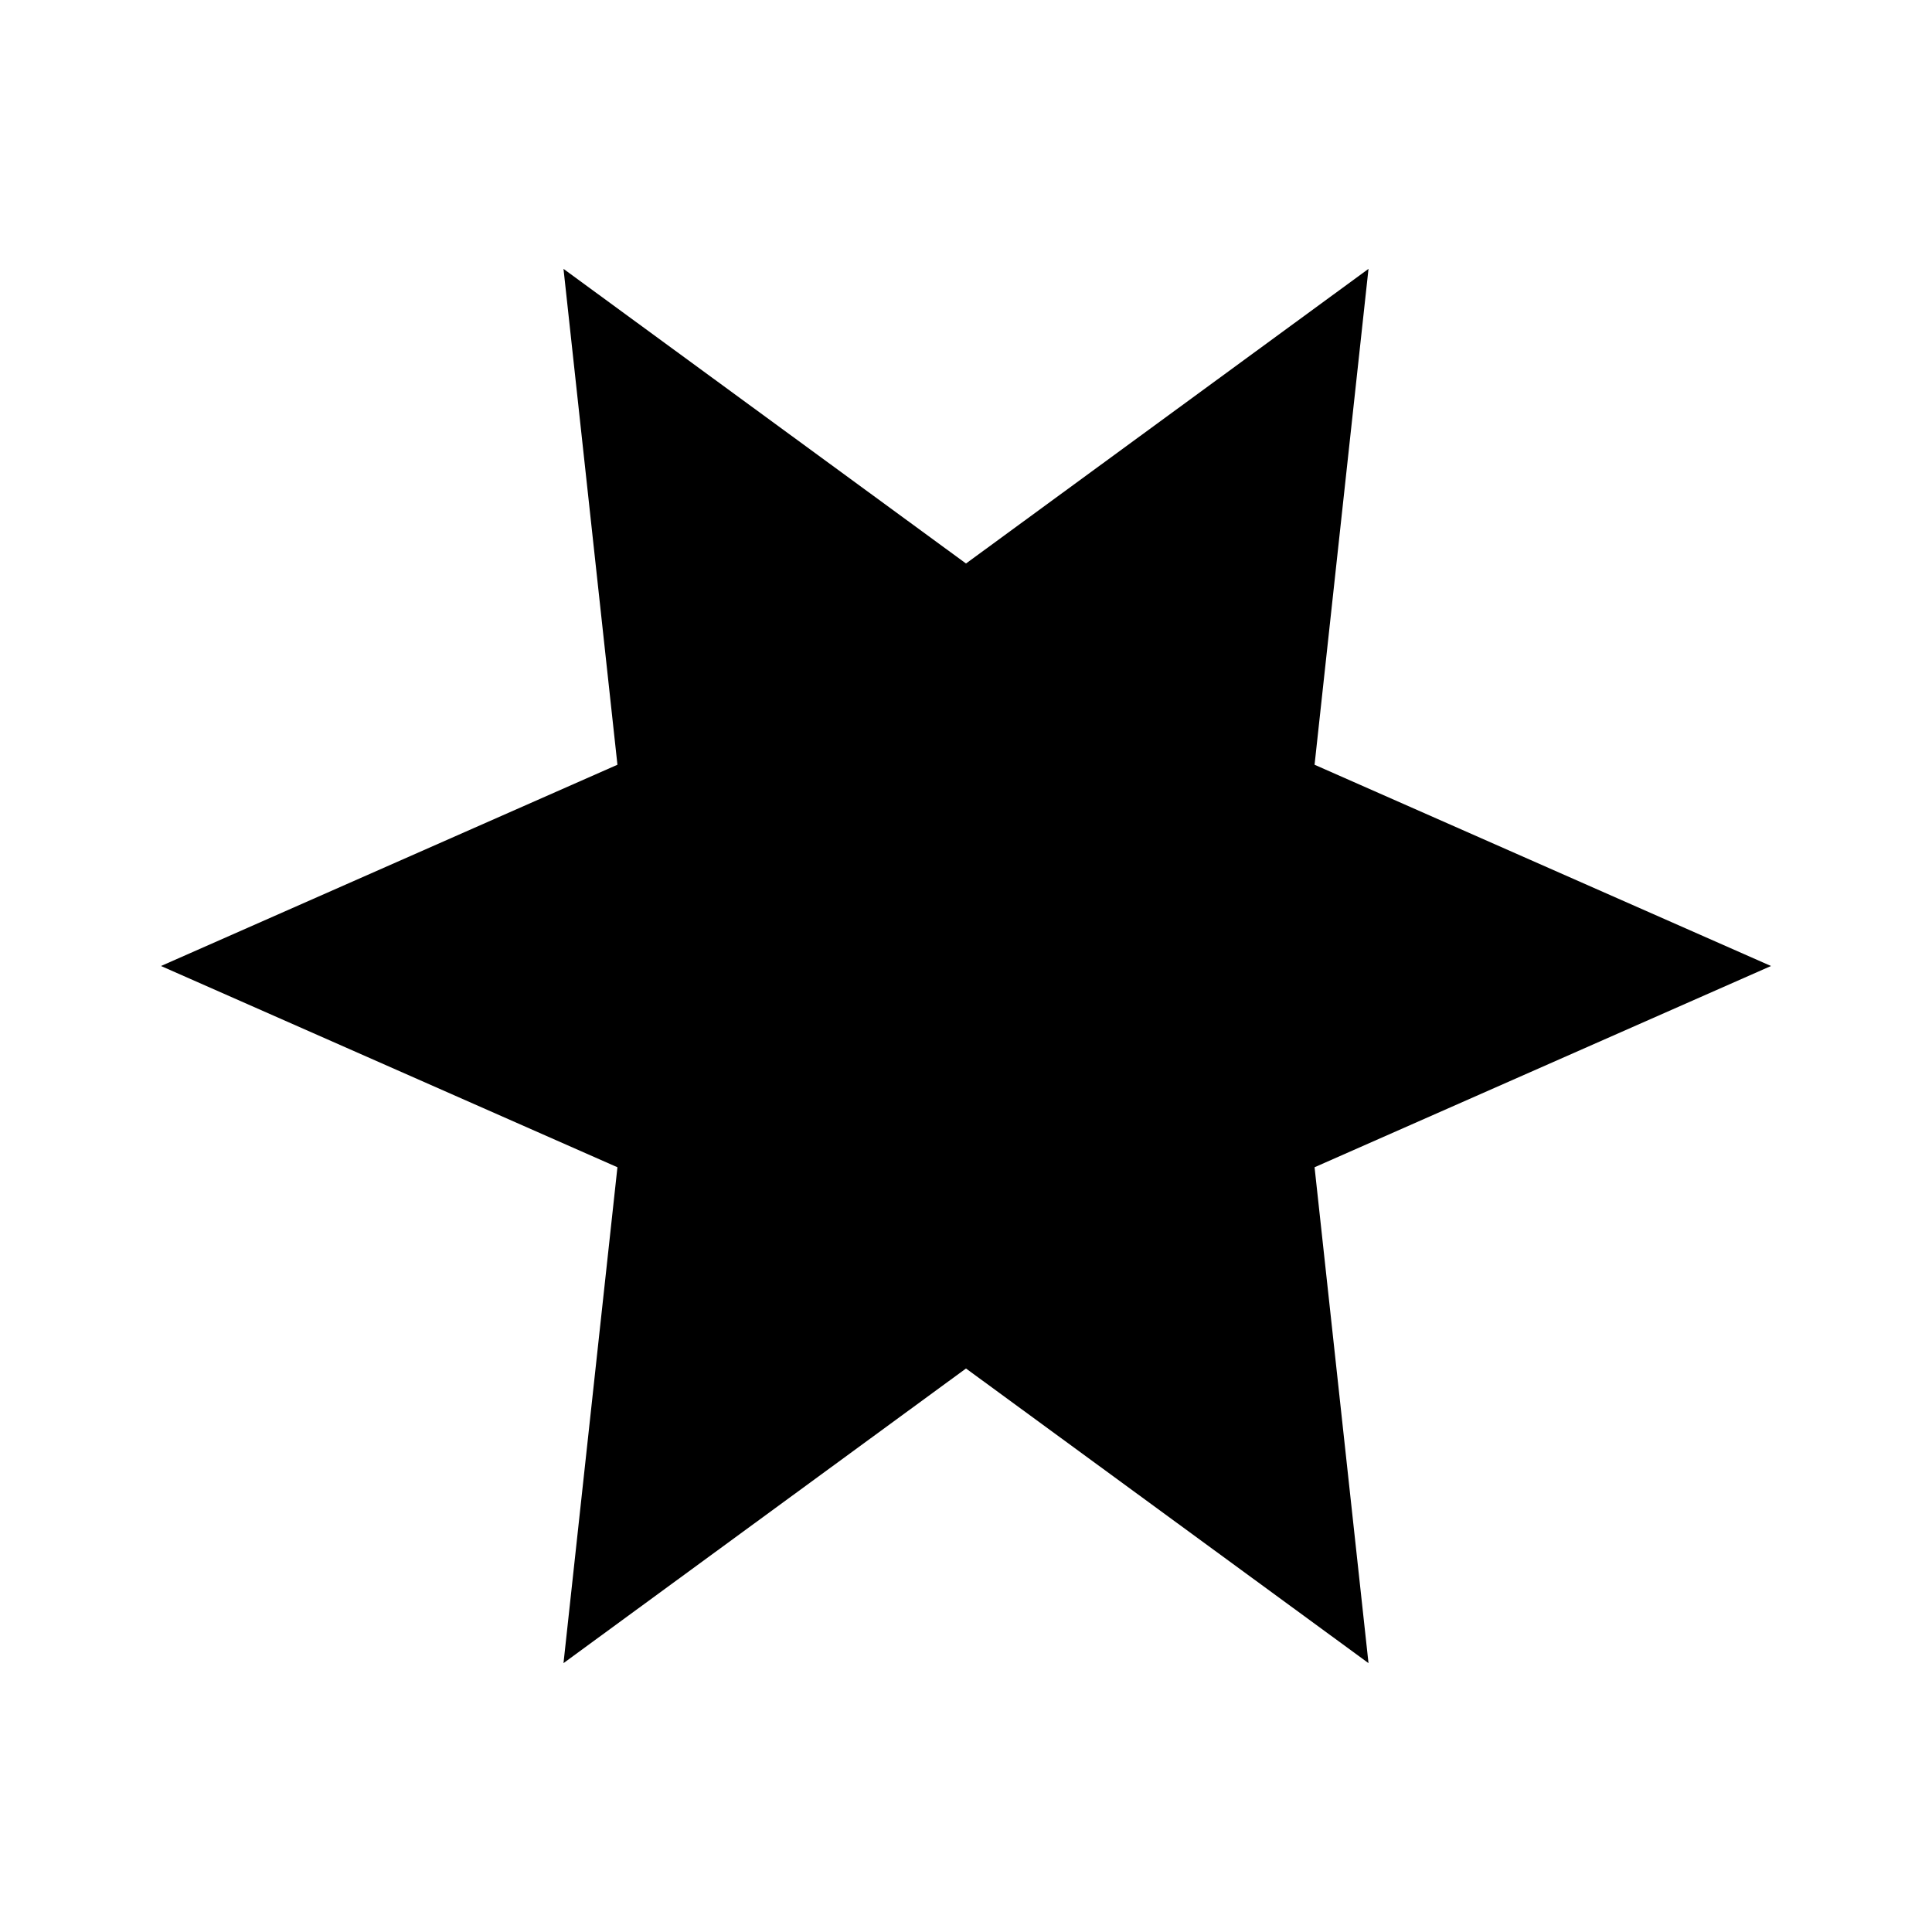 <svg id="Layer_1" data-name="Layer 1" xmlns="http://www.w3.org/2000/svg" viewBox="0 0 24 24"><path d="M17,3.34,12,7,7,3.34,7.67,9.5,2,12l5.67,2.5L7,20.66,12,17l5,3.66L16.33,14.5,22,12,16.33,9.5Z"/></svg>
